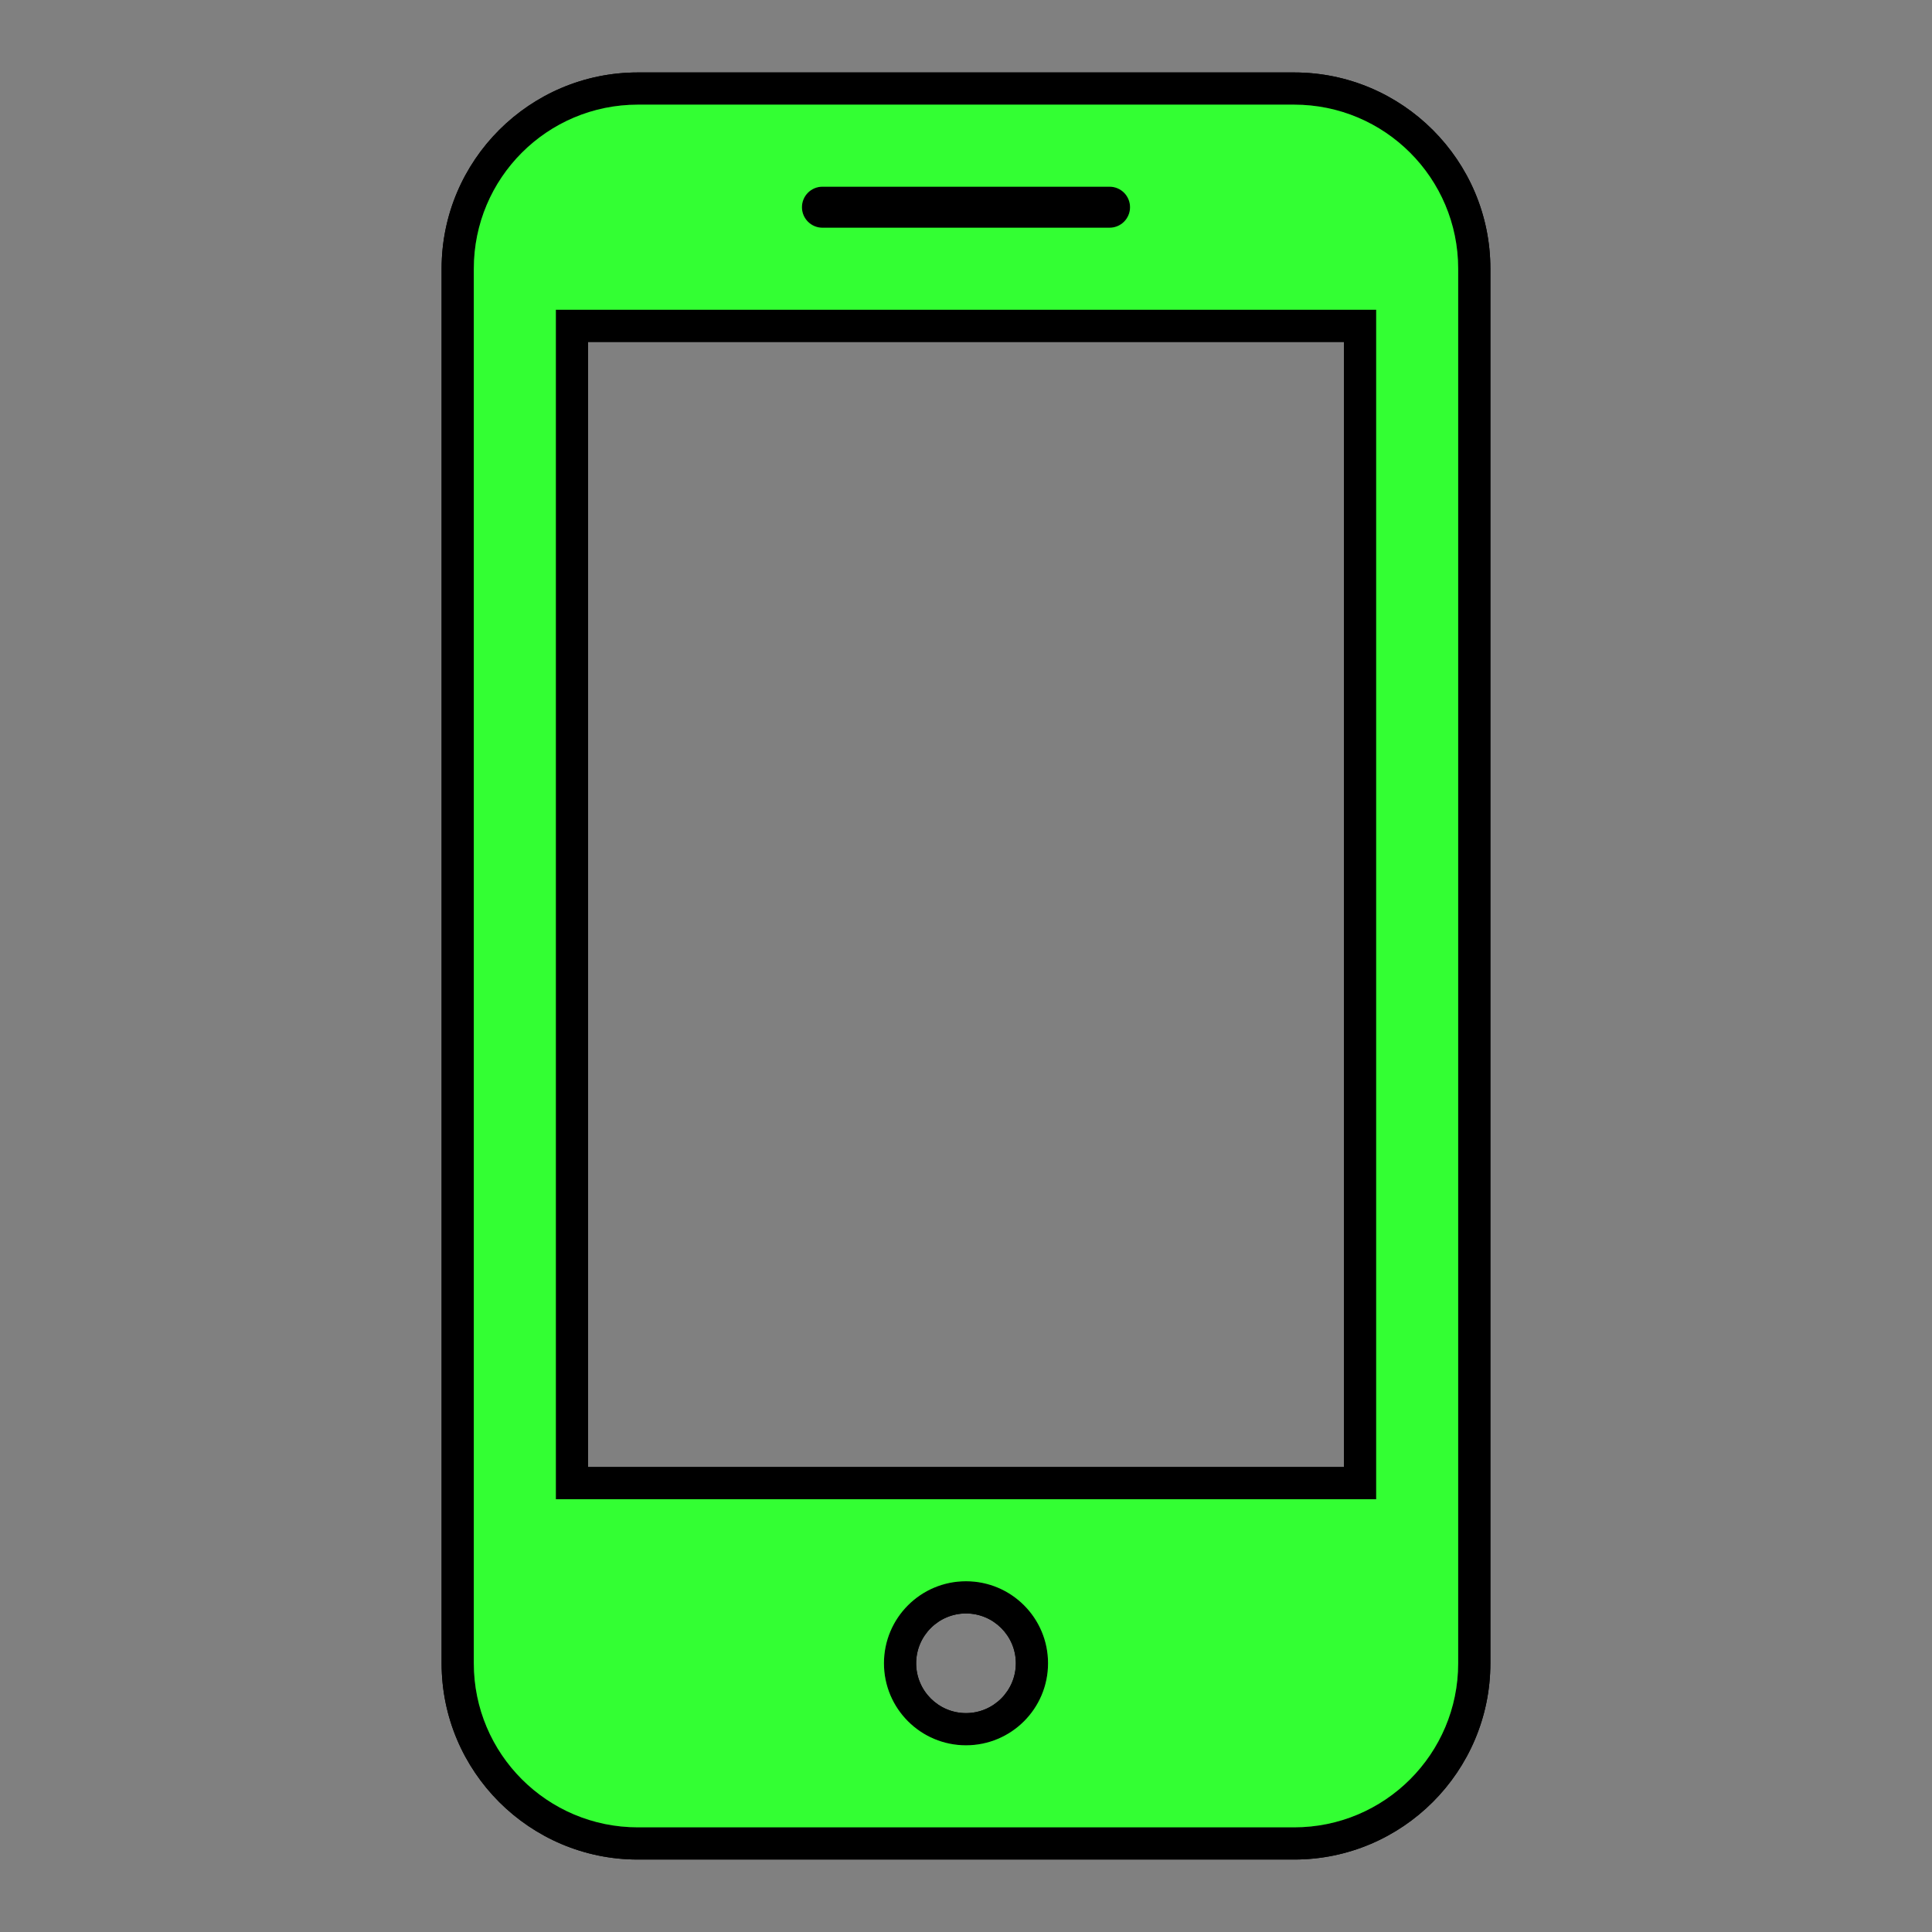 <?xml version="1.0" encoding="utf-8"?>
<!-- Generator: Adobe Illustrator 15.0.0, SVG Export Plug-In . SVG Version: 6.00 Build 0)  -->
<!DOCTYPE svg PUBLIC "-//W3C//DTD SVG 1.1//EN" "http://www.w3.org/Graphics/SVG/1.1/DTD/svg11.dtd">
<svg version="1.1" id="Layer_1" xmlns="http://www.w3.org/2000/svg" xmlns:xlink="http://www.w3.org/1999/xlink" x="0px" y="0px"
	 width="120px" height="120px" viewBox="0 0 120 120" enable-background="new 0 0 120 120" xml:space="preserve">
<rect x="0" y="0" width="120" height="120" fill="#808080" stroke="none"/>
<g id="Layer_2" display="none">
	<circle display="inline" opacity="0.5" fill="#DF1F26" enable-background="new    " cx="60" cy="60" r="60"/>
	<rect x="6.5" y="6.5" display="inline" opacity="0.5" fill="#3B4FA1" enable-background="new    " width="107" height="107"/>
</g>
<g id="normal">
	<g>
		<path fill="#00FF00" d="M39.619,114.499c-6.17,0-11.19-5.02-11.19-11.19V16.691c0-6.171,5.02-11.191,11.19-11.191H80.38
			c6.171,0,11.19,5.02,11.19,11.19v86.619c0,6.171-5.02,11.19-11.19,11.19H39.619z M60,99.215c-2.259,0-4.096,1.837-4.096,4.096
			c0,2.257,1.837,4.094,4.095,4.094c2.259,0,4.097-1.837,4.097-4.096C64.096,101.052,62.259,99.215,60,99.215z M35.525,92.12
			l48.952-0.001V20.238l-48.952,0.001V92.12z M51.083,12.596c-0.15,0-0.273,0.124-0.273,0.275c0,0.151,0.123,0.274,0.274,0.274
			l17.832-0.001c0.15,0,0.273-0.123,0.273-0.273c0-0.151-0.123-0.275-0.273-0.275H51.083z"/>
		<path d="M80.38,6.5c5.628,0,10.19,4.563,10.19,10.19v86.619c0,5.629-4.562,10.19-10.19,10.19H39.619
			c-5.627,0-10.19-4.563-10.19-10.19V16.691c0-5.629,4.561-10.191,10.19-10.191H80.38 M51.083,14.145l17.833-0.001
			c0.704,0,1.273-0.569,1.273-1.273s-0.568-1.275-1.273-1.275H51.083c-0.704,0-1.273,0.571-1.273,1.275
			C49.81,13.574,50.381,14.144,51.083,14.145 M34.525,93.12l50.952-0.001V19.238l-50.952,0.001V93.12 M59.999,108.404
			c2.815,0,5.097-2.281,5.097-5.096c0-2.813-2.281-5.094-5.096-5.094c-2.815,0-5.096,2.281-5.096,5.096
			C54.904,106.123,57.186,108.404,59.999,108.404 M80.38,4.5H39.619c-6.722,0-12.19,5.469-12.19,12.191v86.618
			c0,6.722,5.468,12.19,12.19,12.19H80.38c6.722,0,12.19-5.469,12.19-12.19V16.69C92.57,9.968,87.102,4.5,80.38,4.5L80.38,4.5z
			 M36.525,21.239l46.952-0.001v69.881L36.525,91.12V21.239L36.525,21.239z M59.999,106.404c-1.707,0-3.095-1.388-3.095-3.094
			c0-1.707,1.389-3.096,3.096-3.096s3.096,1.388,3.096,3.094C63.096,105.016,61.707,106.404,59.999,106.404L59.999,106.404z"/>
	</g>
</g>
<g id="active">
	<g>
		<path fill="#00FF00" d="M39.619,114.499c-6.17,0-11.19-5.02-11.19-11.19V16.691c0-6.171,5.02-11.191,11.19-11.191H80.38
			c6.171,0,11.19,5.02,11.19,11.19v86.619c0,6.171-5.02,11.19-11.19,11.19H39.619z M60,99.215c-2.259,0-4.096,1.837-4.096,4.096
			c0,2.257,1.837,4.094,4.095,4.094c2.259,0,4.097-1.837,4.097-4.096C64.096,101.052,62.259,99.215,60,99.215z M35.525,92.12
			l48.952-0.001V20.238l-48.952,0.001V92.12z M51.083,12.596c-0.15,0-0.273,0.124-0.273,0.275c0,0.151,0.123,0.274,0.274,0.274
			l17.832-0.001c0.15,0,0.273-0.123,0.273-0.273c0-0.151-0.123-0.275-0.273-0.275H51.083z"/>
		<path d="M80.38,6.5c5.628,0,10.19,4.563,10.19,10.19v86.619c0,5.629-4.562,10.19-10.19,10.19H39.619
			c-5.627,0-10.19-4.563-10.19-10.19V16.691c0-5.629,4.561-10.191,10.19-10.191H80.38 M51.083,14.145l17.833-0.001
			c0.704,0,1.273-0.569,1.273-1.273s-0.568-1.275-1.273-1.275H51.083c-0.704,0-1.273,0.571-1.273,1.275
			C49.81,13.574,50.381,14.144,51.083,14.145 M34.525,93.12l50.952-0.001V19.238l-50.952,0.001V93.12 M59.999,108.404
			c2.815,0,5.097-2.281,5.097-5.096c0-2.813-2.281-5.094-5.096-5.094c-2.815,0-5.096,2.281-5.096,5.096
			C54.904,106.123,57.186,108.404,59.999,108.404 M80.38,4.5H39.619c-6.722,0-12.19,5.469-12.19,12.191v86.618
			c0,6.722,5.468,12.19,12.19,12.19H80.38c6.722,0,12.19-5.469,12.19-12.19V16.69C92.57,9.968,87.102,4.5,80.38,4.5L80.38,4.5z
			 M36.525,21.239l46.952-0.001v69.881L36.525,91.12V21.239L36.525,21.239z M59.999,106.404c-1.707,0-3.095-1.388-3.095-3.094
			c0-1.707,1.389-3.096,3.096-3.096s3.096,1.388,3.096,3.094C63.096,105.016,61.707,106.404,59.999,106.404L59.999,106.404z"/>
	</g>
</g>
<g id="disabled" opacity="0.2">
	<path fill="#FFFFFF" d="M90.57,16.69v86.619c0,5.629-4.562,10.19-10.19,10.19H39.619c-5.627,0-10.19-4.563-10.19-10.19V16.691
		c0-5.629,4.561-10.191,10.19-10.191H80.38C86.008,6.5,90.57,11.063,90.57,16.69L90.57,16.69z M59.999,108.404
		c2.815,0,5.097-2.281,5.097-5.096c0-2.813-2.281-5.094-5.096-5.094c-2.815,0-5.096,2.281-5.096,5.096
		C54.904,106.123,57.186,108.404,59.999,108.404L59.999,108.404z M68.916,11.596H51.083c-0.704,0-1.273,0.571-1.273,1.275
		c0,0.703,0.571,1.273,1.273,1.274l17.833-0.001c0.704,0,1.273-0.569,1.273-1.273S69.621,11.596,68.916,11.596L68.916,11.596z
		 M34.525,19.239V93.12l50.952-0.001V19.238L34.525,19.239L34.525,19.239z"/>
</g>
</svg>
